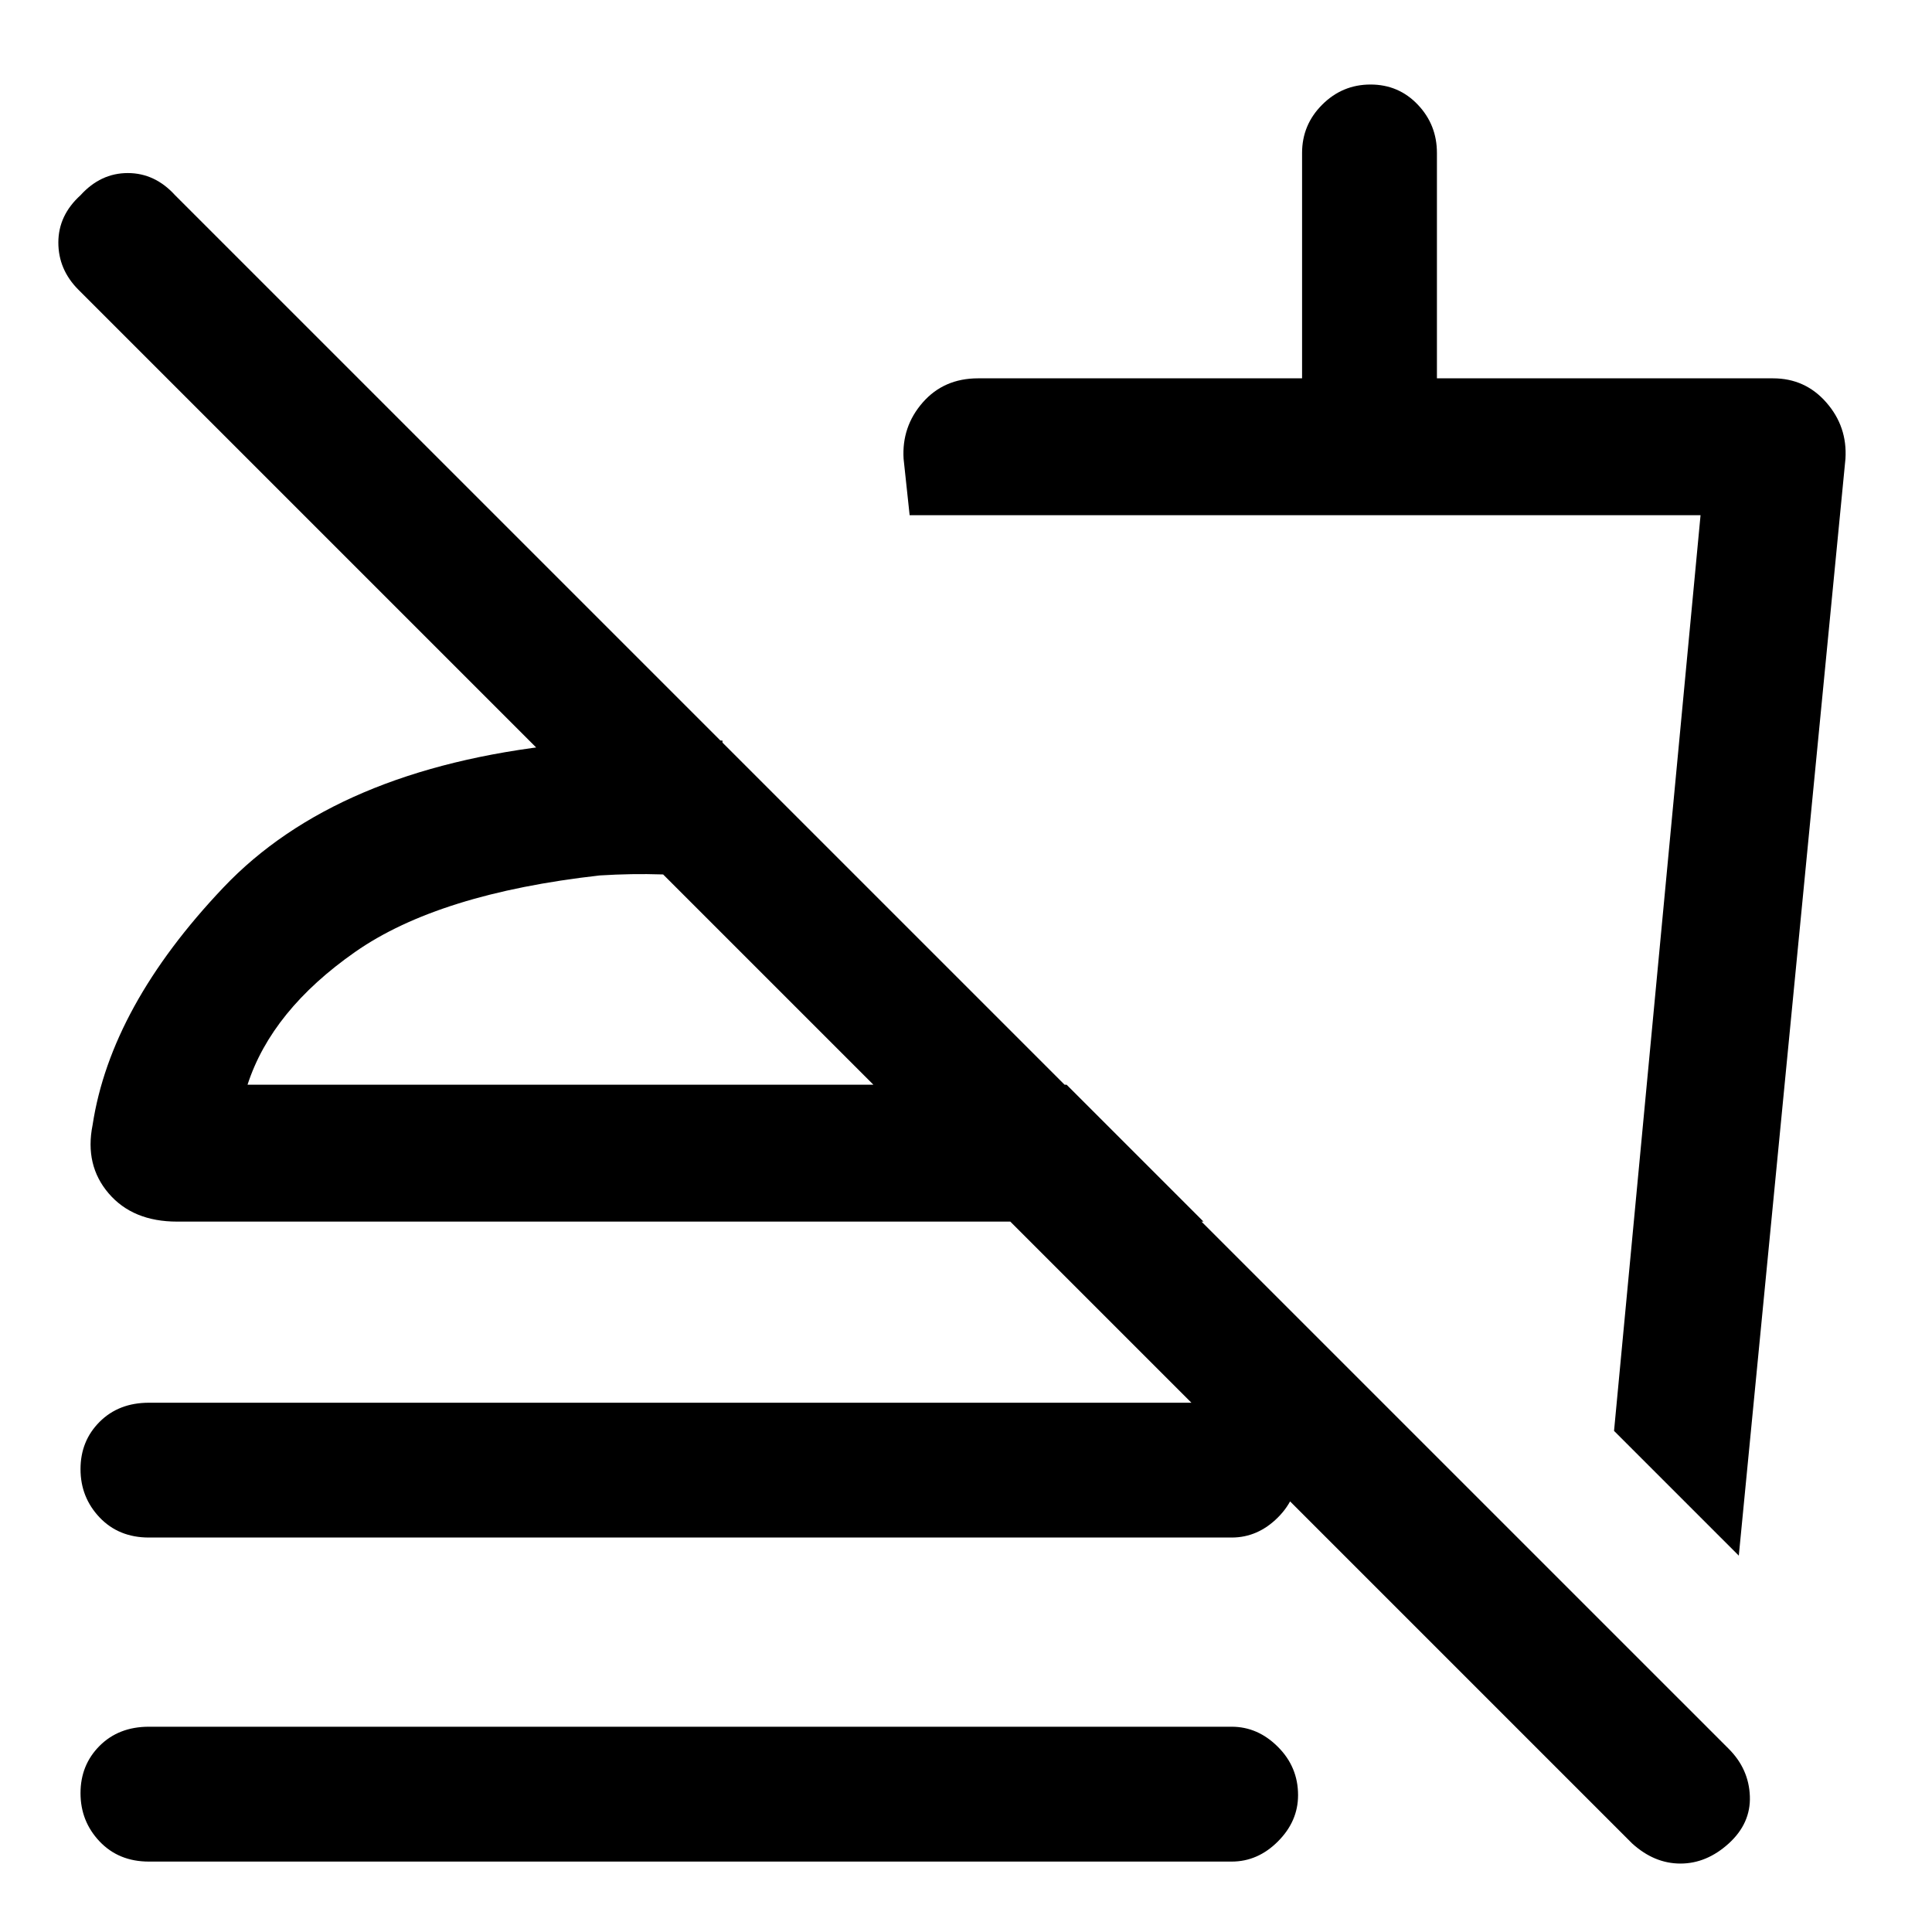 <svg xmlns="http://www.w3.org/2000/svg" height="40" width="40"><path d="M33.792 38.167 1.625 6q-.417-.417-.417-.979 0-.563.459-.979.416-.459.979-.459.562 0 .979.459l32.167 32.166q.416.417.437.98.021.562-.437.979-.459.416-1 .416-.542 0-1-.416ZM36 32.208l-2.583-2.583 1.791-18.958H18.833L18.708 9.5q-.041-.667.396-1.167.438-.5 1.146-.5h6.708V3.167q0-.584.417-1 .417-.417 1-.417t.979.417q.396.416.396 1v4.666h6.958q.667 0 1.104.5.438.5.396 1.167Zm-9.583-9.541ZM3.083 31.833q-.625 0-1.021-.416-.395-.417-.395-1 0-.584.395-.979.396-.396 1.021-.396H25.5q.542 0 .958.396.417.395.417.979 0 .583-.417 1-.416.416-.958.416Zm0 6.709q-.625 0-1.021-.417-.395-.417-.395-1t.395-.979q.396-.396 1.021-.396H25.5q.542 0 .958.417.417.416.417 1 0 .541-.417.958-.416.417-.958.417Zm11.875-23.209v2.875q-.625-.083-1.25-.104-.625-.021-1.291.021-3.334.375-5.063 1.583-1.729 1.209-2.229 2.75h16.958l2.834 2.834H3.667q-.917 0-1.417-.584-.5-.583-.333-1.416.375-2.459 2.708-4.917 2.333-2.458 6.958-2.958.792-.042 1.688-.084.896-.041 1.687 0Zm-2.541 7.125Z"/></svg>